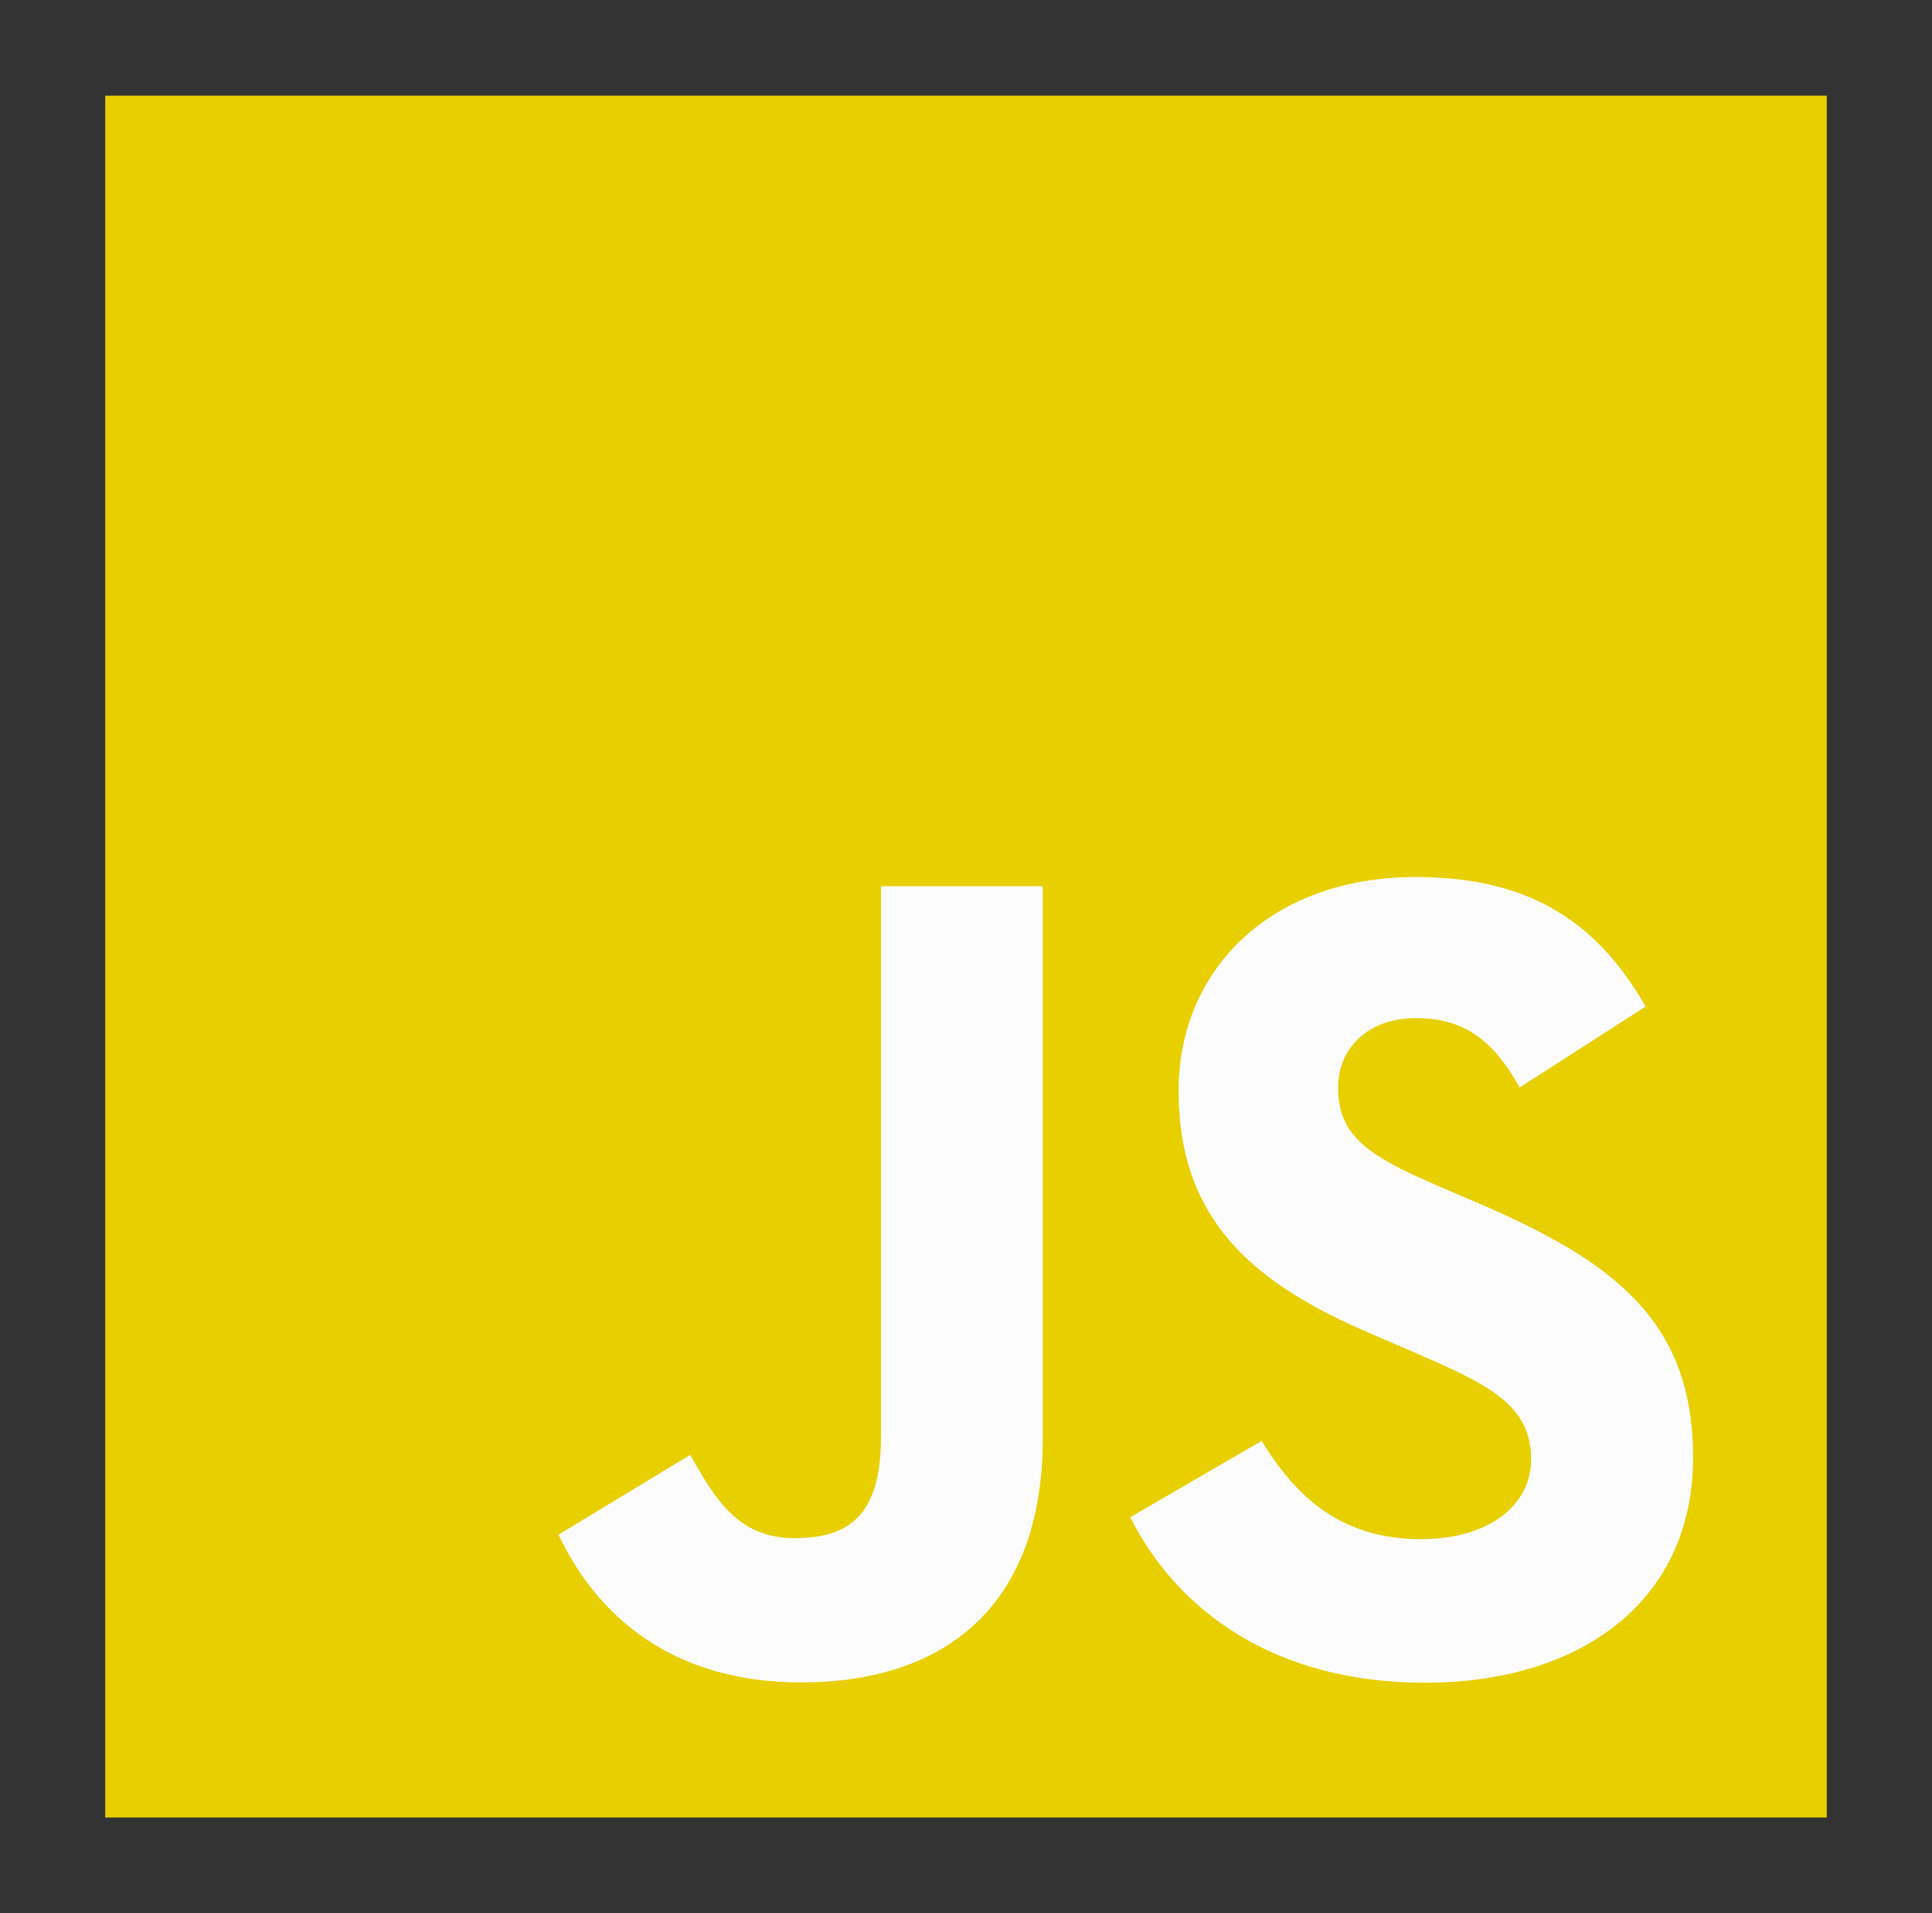 <svg width="101" height="100" viewBox="0 0 101 100" fill="none" xmlns="http://www.w3.org/2000/svg">
<rect x="0" y="0" width="101" height="100" fill="#333333" stroke="none"/>
<g clip-path="url(#clip0_9_85)">
<path d="M95.5 5H5.5V95H95.5V5Z" fill="#E8CF00"/>
<path d="M65.957 75.313C67.77 78.273 70.129 80.449 74.3 80.449C77.804 80.449 80.043 78.697 80.043 76.277C80.043 73.377 77.743 72.35 73.886 70.663L71.771 69.756C65.669 67.156 61.614 63.899 61.614 57.013C61.614 50.67 66.447 45.841 74 45.841C79.377 45.841 83.243 47.713 86.029 52.613L79.443 56.841C77.993 54.241 76.429 53.217 74 53.217C71.523 53.217 69.953 54.789 69.953 56.841C69.953 59.379 71.524 60.406 75.153 61.977L77.267 62.883C84.453 65.964 88.51 69.106 88.51 76.169C88.51 83.783 82.529 87.954 74.496 87.954C66.641 87.954 61.567 84.211 59.084 79.306L65.957 75.313ZM36.081 76.046C37.41 78.403 38.619 80.396 41.524 80.396C44.303 80.396 46.056 79.309 46.056 75.081V46.324H54.513V75.196C54.513 83.953 49.379 87.939 41.884 87.939C35.113 87.939 31.191 84.434 29.197 80.214L36.081 76.046Z" fill="#FCFCFC"/>
</g>
<defs>
<clipPath id="clip0_9_85">
<rect width="90" height="90" fill="white" transform="translate(5.5 5)"/>
</clipPath>
</defs>
</svg>
